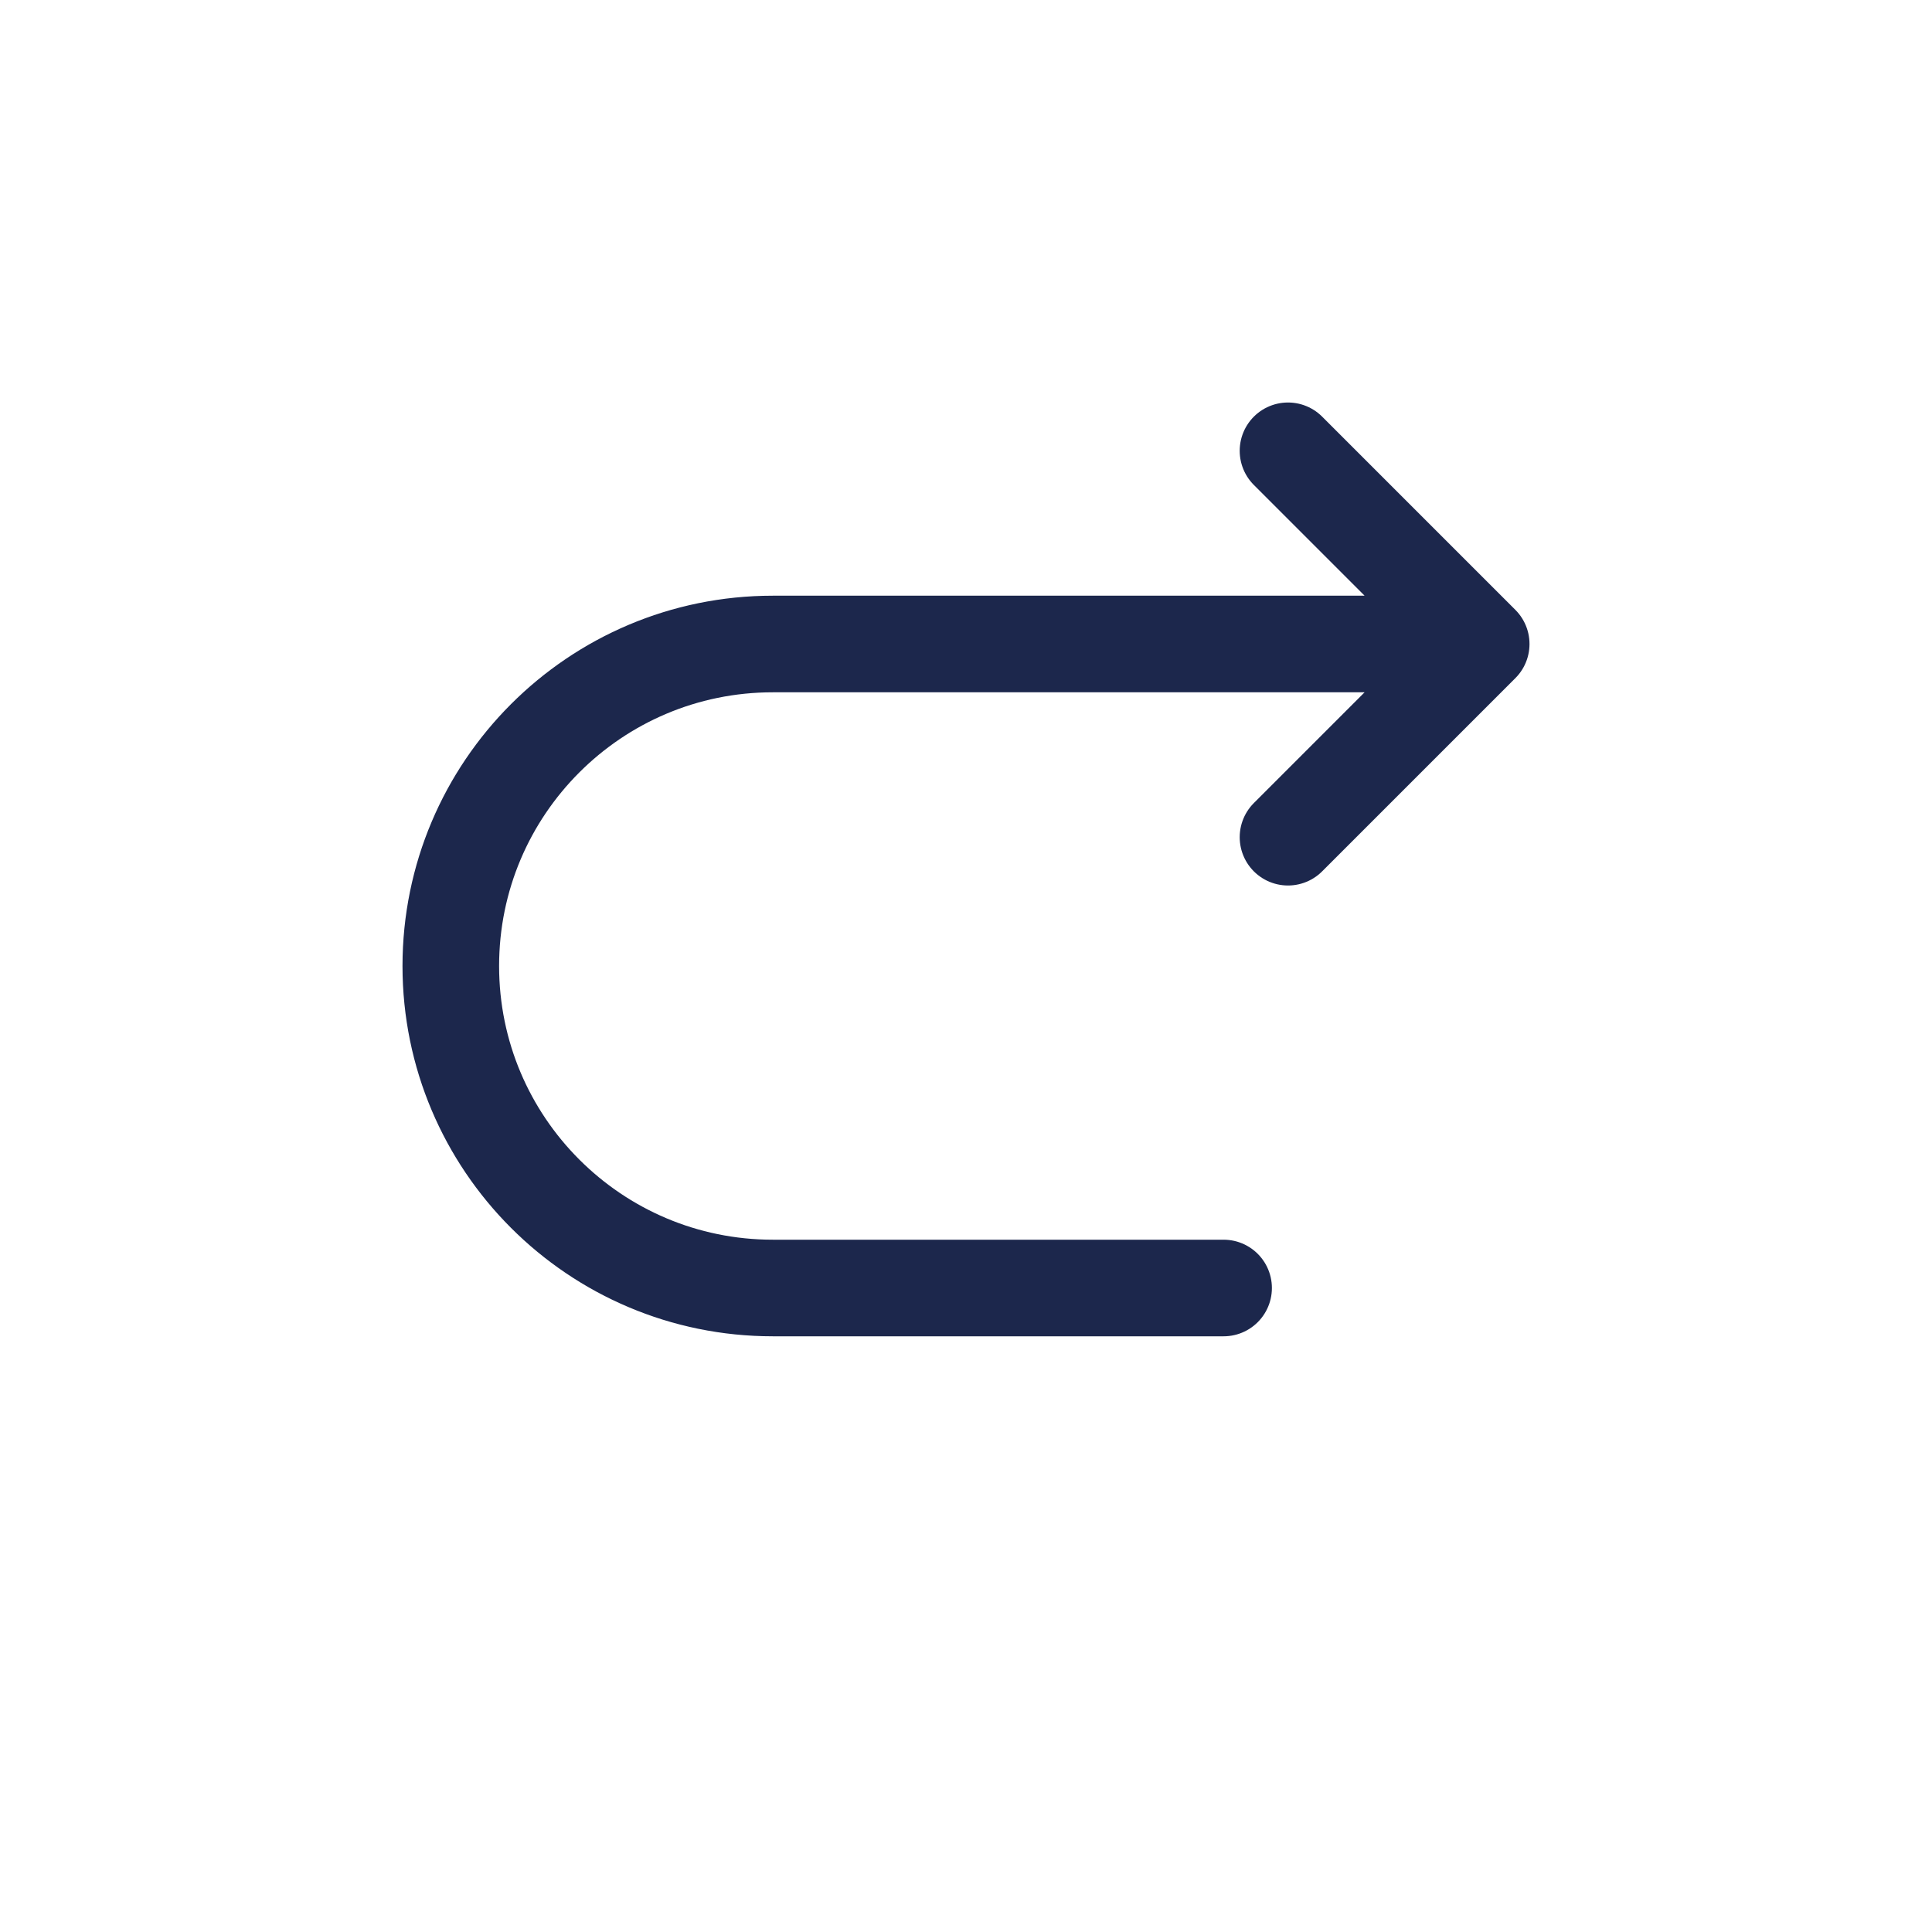 <svg width="30" height="30" viewBox="0 0 30 30" fill="none" xmlns="http://www.w3.org/2000/svg">
<path d="M23 10H12C9.239 10 7 12.239 7 15C7 17.761 9.239 20 12 20H19M23 10L20 7M23 10L20 13" stroke="#1C274C" stroke-width="1.5" stroke-linecap="round" stroke-linejoin="round"/>
</svg>
